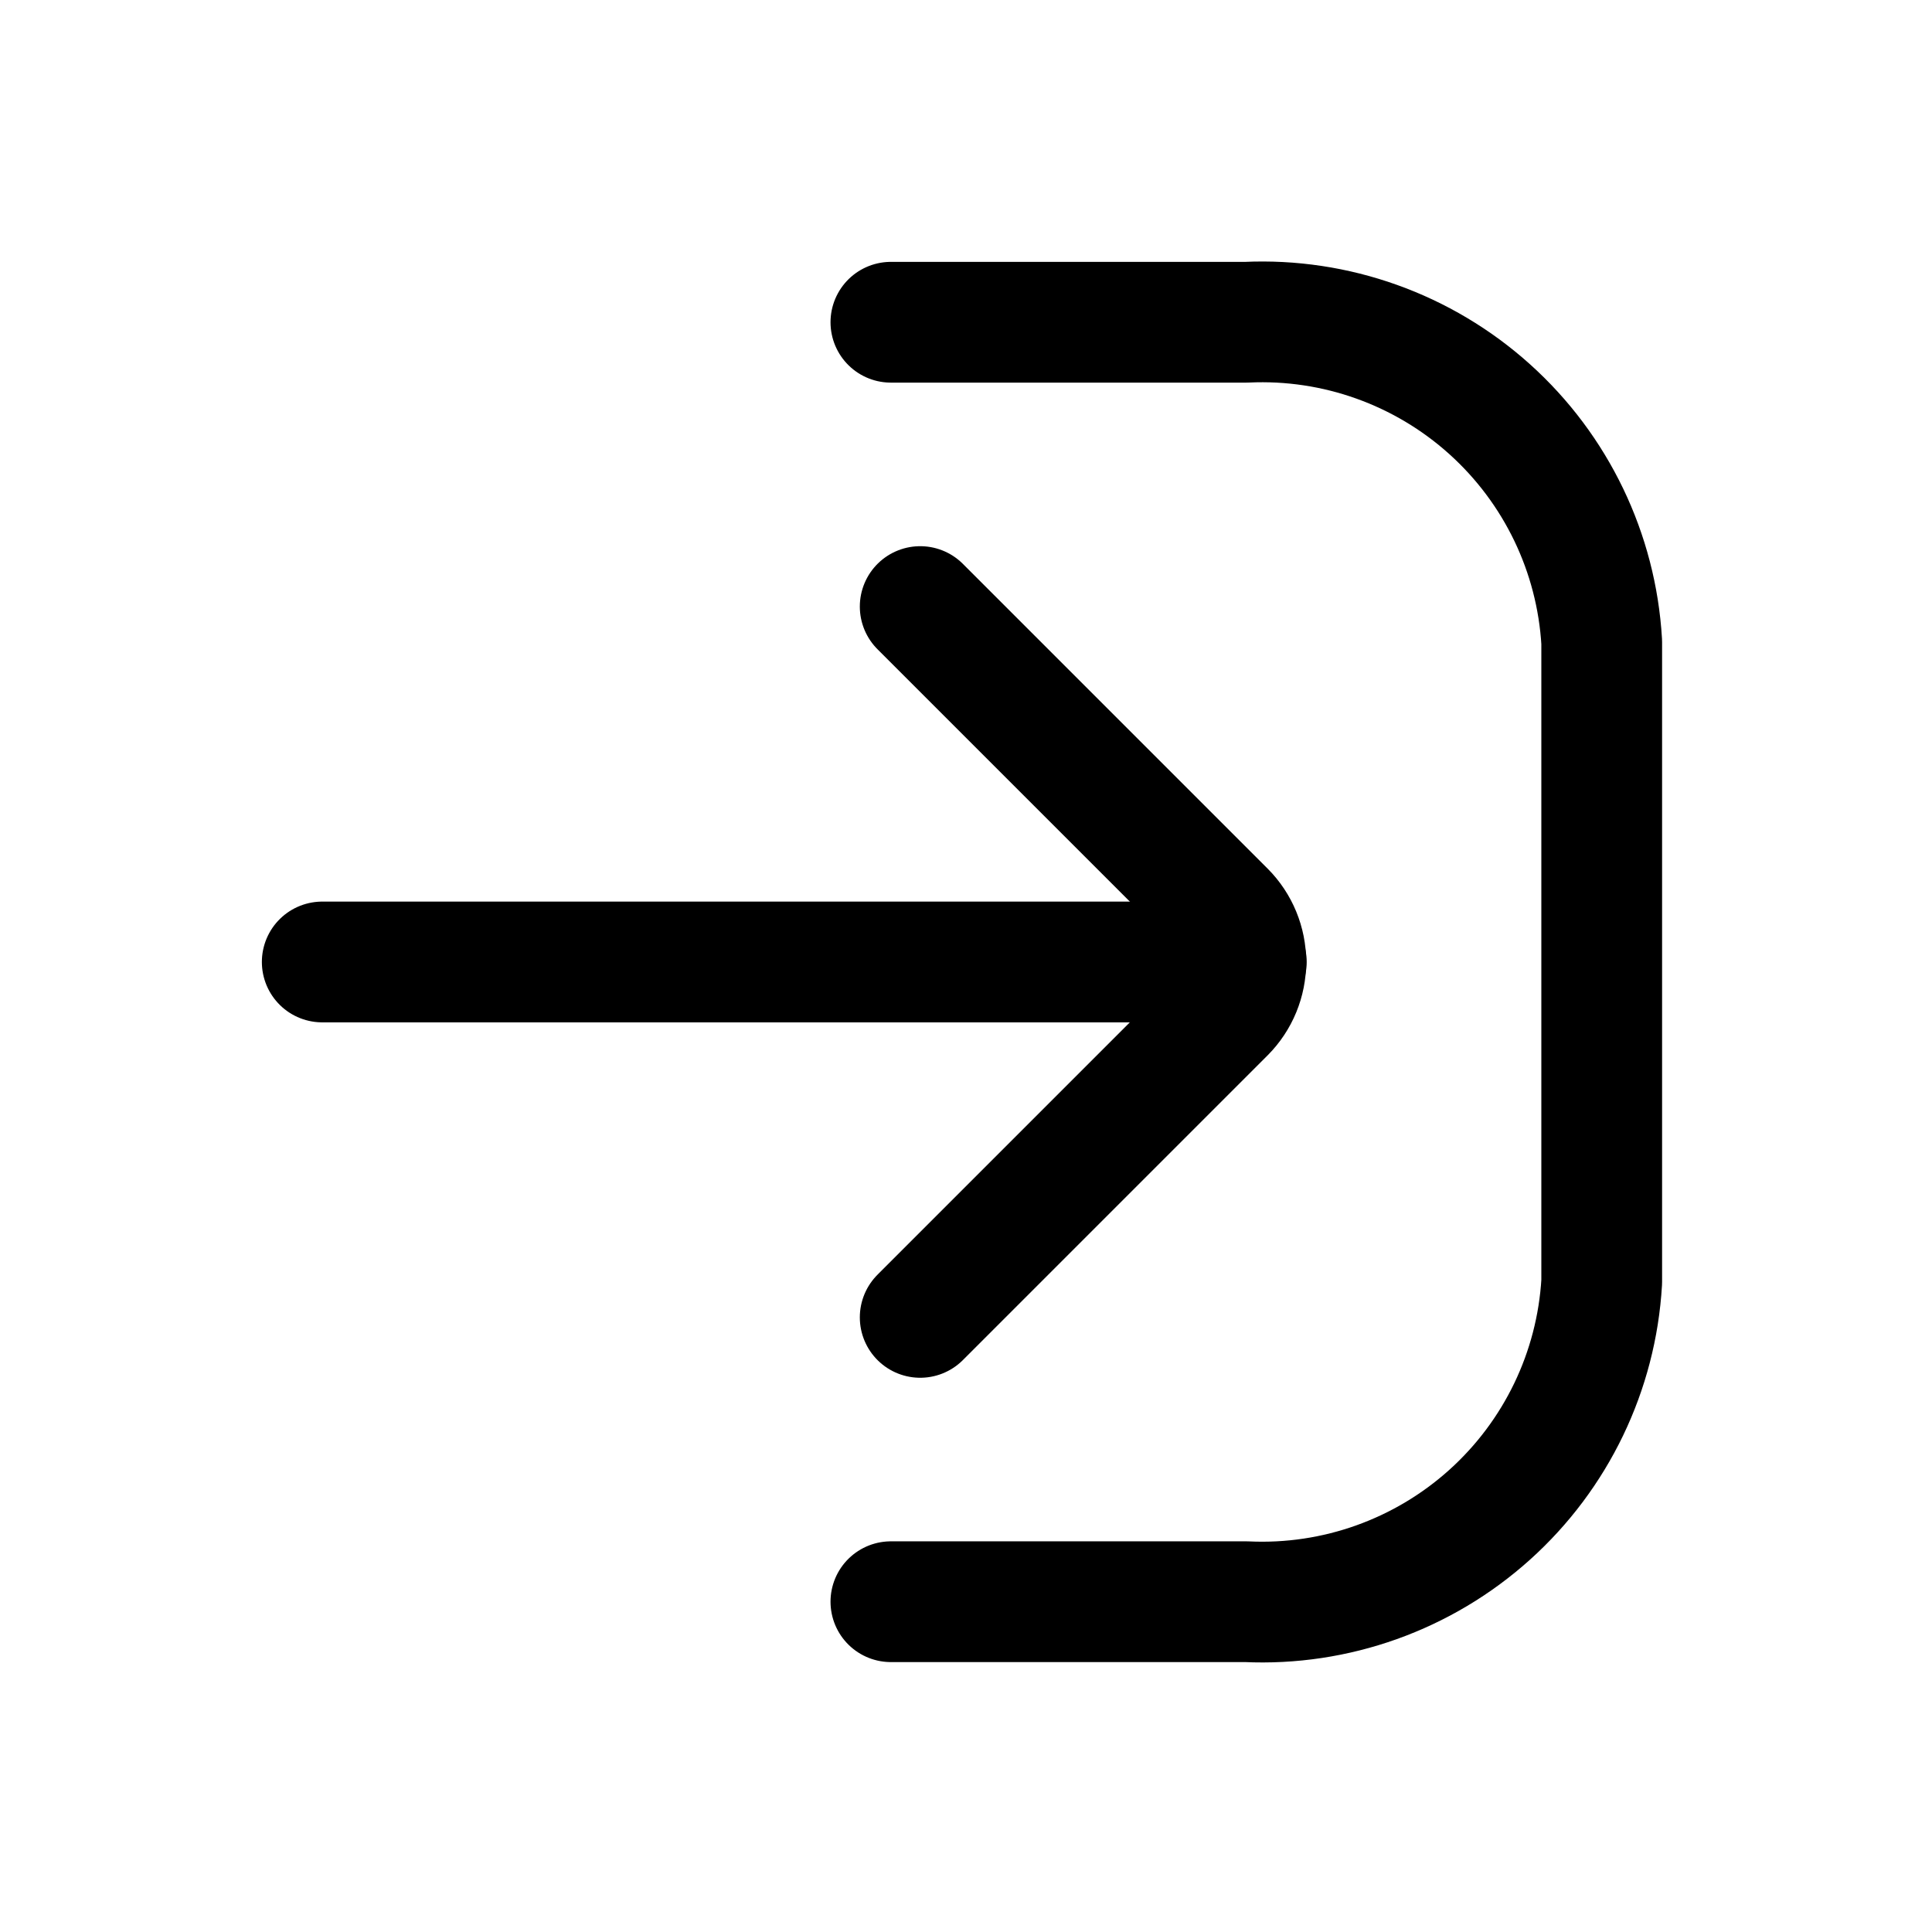 <svg width="24" height="24" viewBox="0 0 24 24" fill="none" xmlns="http://www.w3.org/2000/svg">
<path d="M11.067 4.003H15.482C16.593 3.951 17.679 4.34 18.505 5.083C19.332 5.827 19.832 6.867 19.897 7.976V15.924C19.832 17.034 19.332 18.073 18.505 18.817C17.679 19.56 16.593 19.949 15.482 19.897H11.067" stroke="black" stroke-width="1.5" stroke-linecap="round" stroke-linejoin="round"/>
<path d="M15.482 11.95H4.003" stroke="black" stroke-width="1.5" stroke-miterlimit="10" stroke-linecap="round"/>
<path d="M11.431 16.365L15.217 12.579C15.383 12.412 15.476 12.186 15.476 11.95C15.476 11.714 15.383 11.488 15.217 11.321L11.431 7.535" stroke="black" stroke-width="1.5" stroke-linecap="round" stroke-linejoin="round"/>
</svg>
